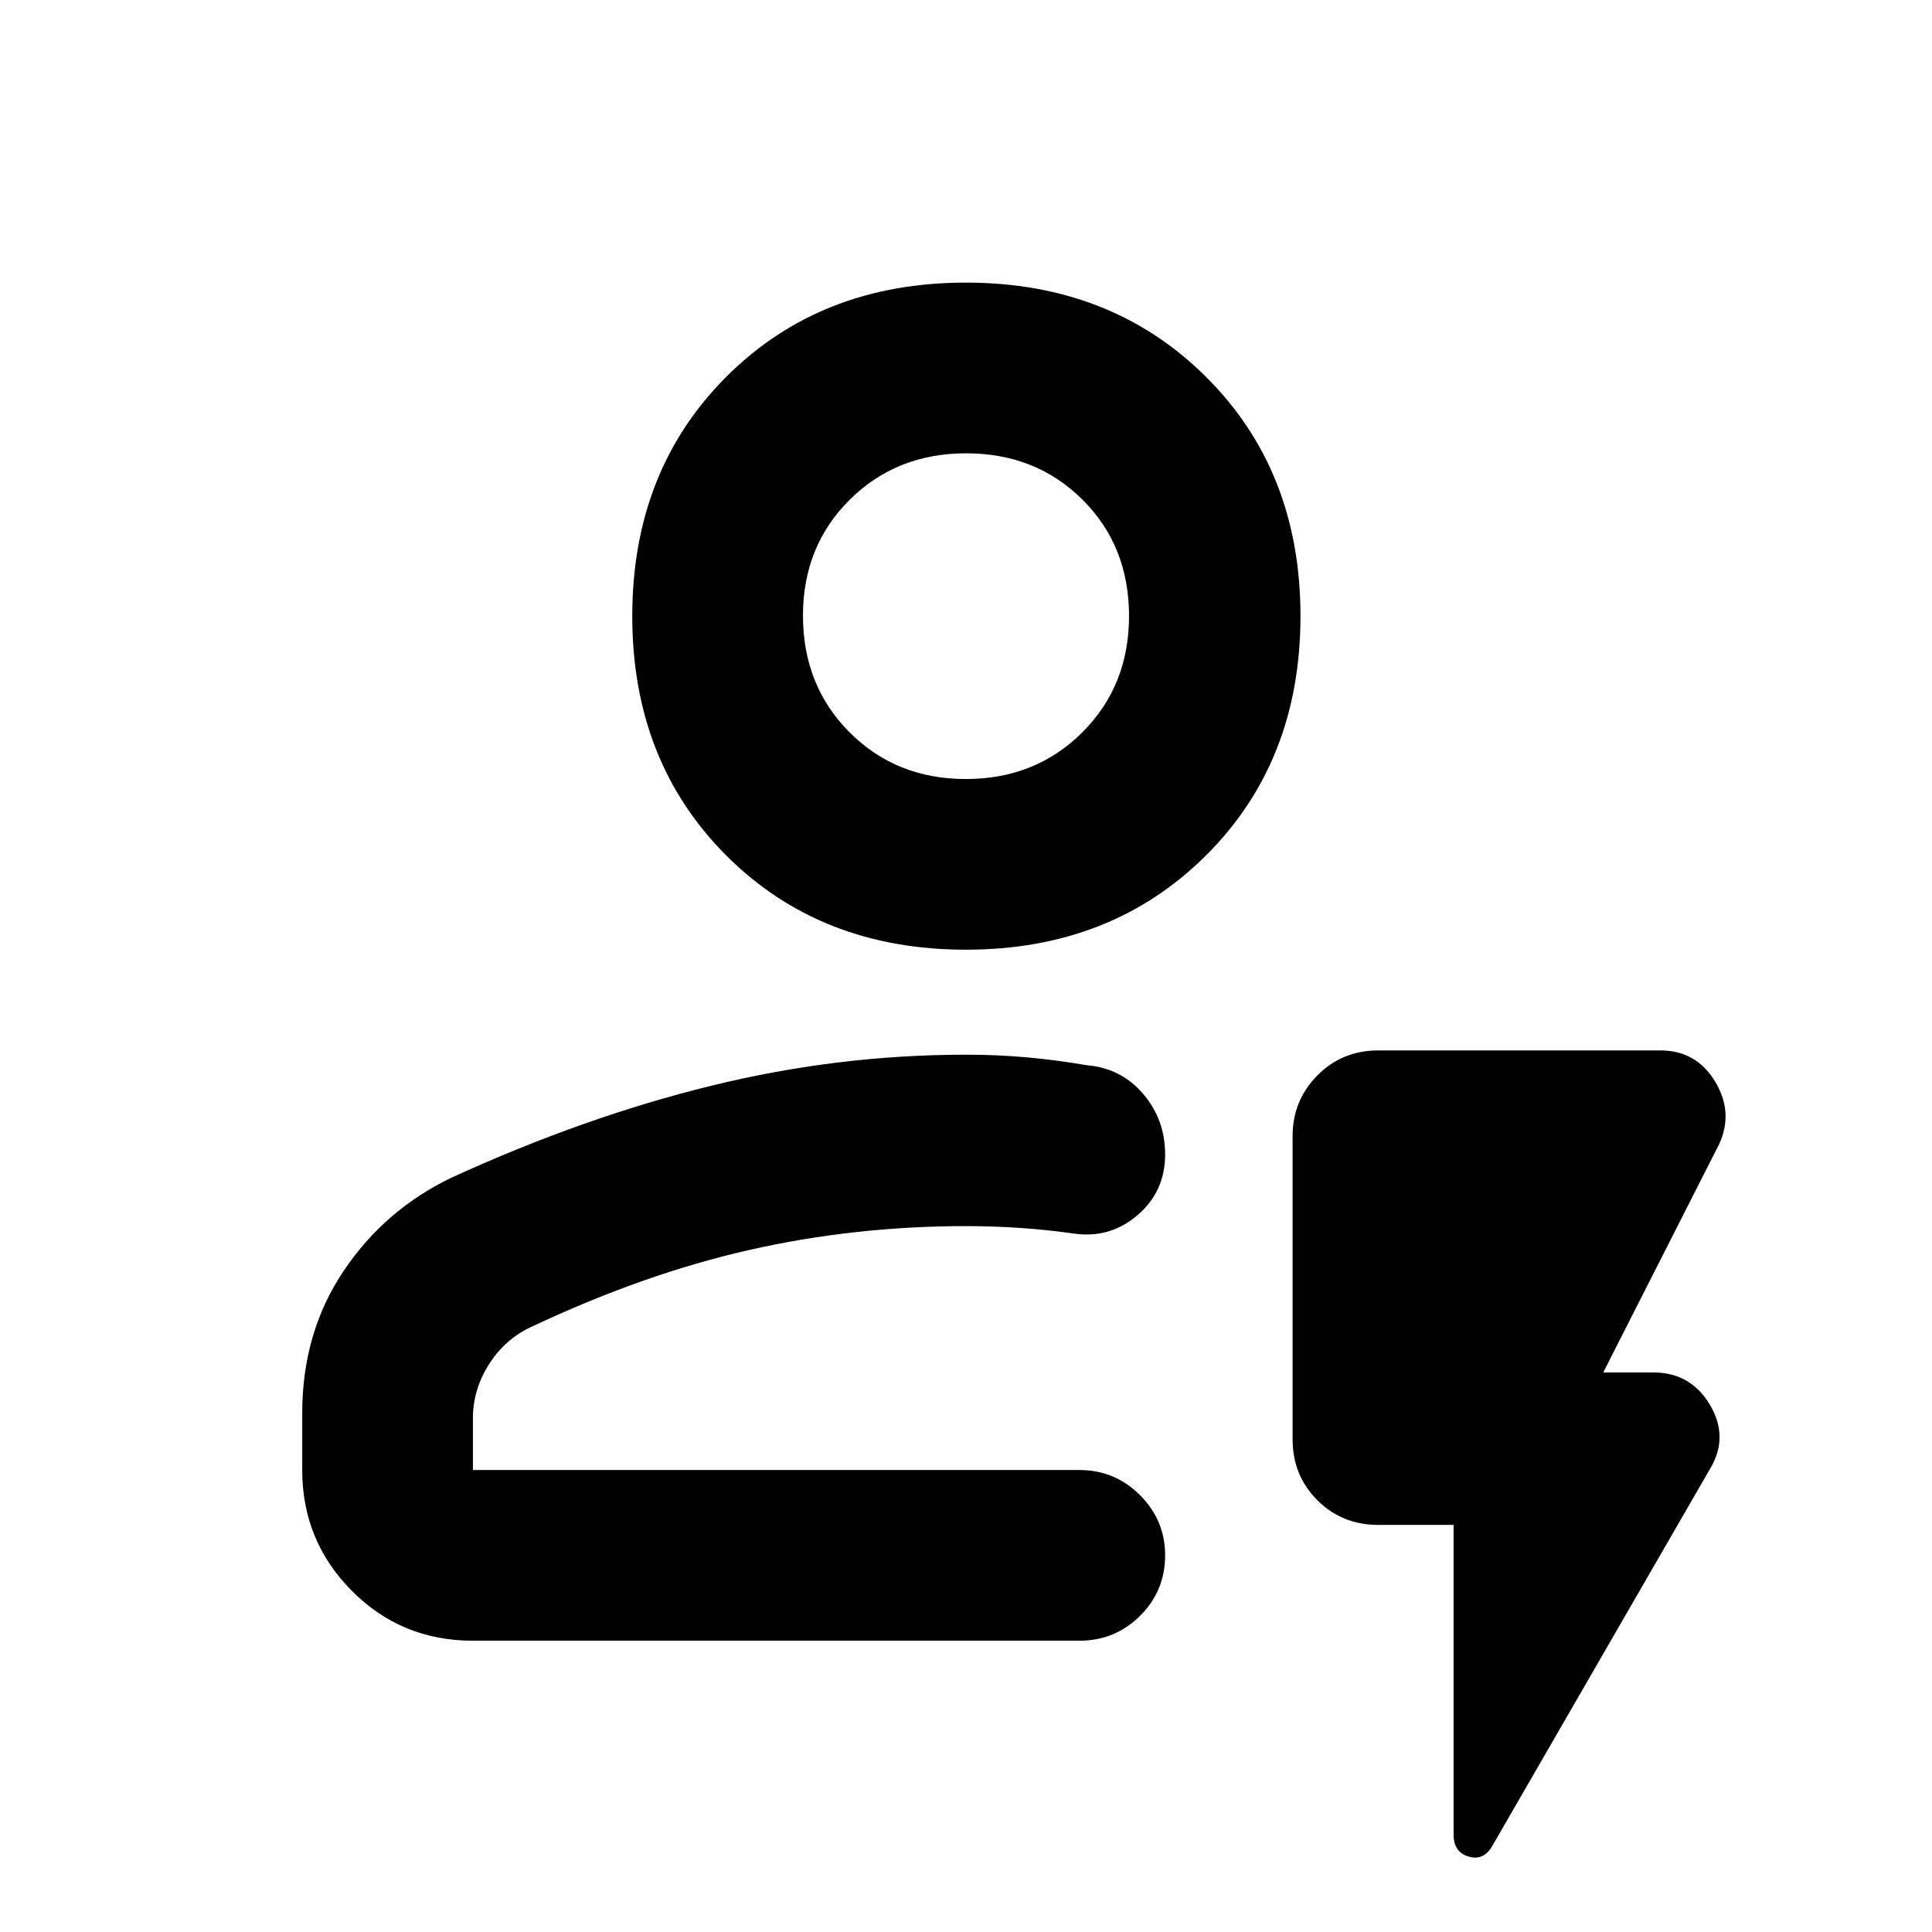 <svg xmlns="http://www.w3.org/2000/svg" height="40" viewBox="0 -960 960 960" width="40"><path d="M234.99-144.74q-35.57 0-60.19-24.82-24.63-24.82-24.63-59.99v-28.17q0-40.1 20.51-70.66 20.5-30.56 53.81-46.52 65.86-30.11 128.81-45.57 62.94-15.46 126.7-15.46 15.48 0 30.21 1.32t29.83 3.92q16.98 1.41 27.95 14.19 10.96 12.79 10.96 30.14 0 18.27-13.52 29.99-13.52 11.73-31.22 9.39-13.76-1.93-27.1-2.85-13.35-.92-27.11-.92-55.36 0-107.74 11.86-52.38 11.85-108.67 38.4-12.94 6.15-20.77 18.64t-7.83 26.6v25.7h301.39q17.66 0 30.12 12.51 12.45 12.51 12.45 29.85 0 17.71-12.45 30.08-12.46 12.37-30.12 12.37H234.99Zm0-84.81H578.95 234.99ZM479.94-488.1q-72.23 0-119-46.75-46.77-46.76-46.77-118.99 0-72.23 46.76-118.98 46.75-46.75 118.98-46.75t119.26 46.74q47.03 46.73 47.03 118.96 0 72.23-47.01 119-47.02 46.77-119.25 46.77Zm-.02-84.81q34.63 0 57.86-23.17 23.23-23.17 23.23-57.83 0-34.81-23.14-57.83-23.15-23.01-57.79-23.01-34.63 0-57.86 23.06-23.23 23.07-23.23 57.59 0 34.75 23.14 57.97 23.15 23.22 57.79 23.22Zm.08-81.02Zm242.28 451.65H684.9q-18.04 0-30.33-12.29t-12.29-30.33v-150.58q0-17.66 12.29-30.12 12.29-12.45 30.33-12.45h140.13q17.83 0 27.18 15.44 9.34 15.44 1.96 31.26l-57.52 113.3h24.81q18.66 0 28.22 16.14 9.56 16.15-.08 31.96L741.64-42.99q-4.26 7.69-11.81 5.53-7.55-2.17-7.55-10.84v-153.98Z"/></svg>